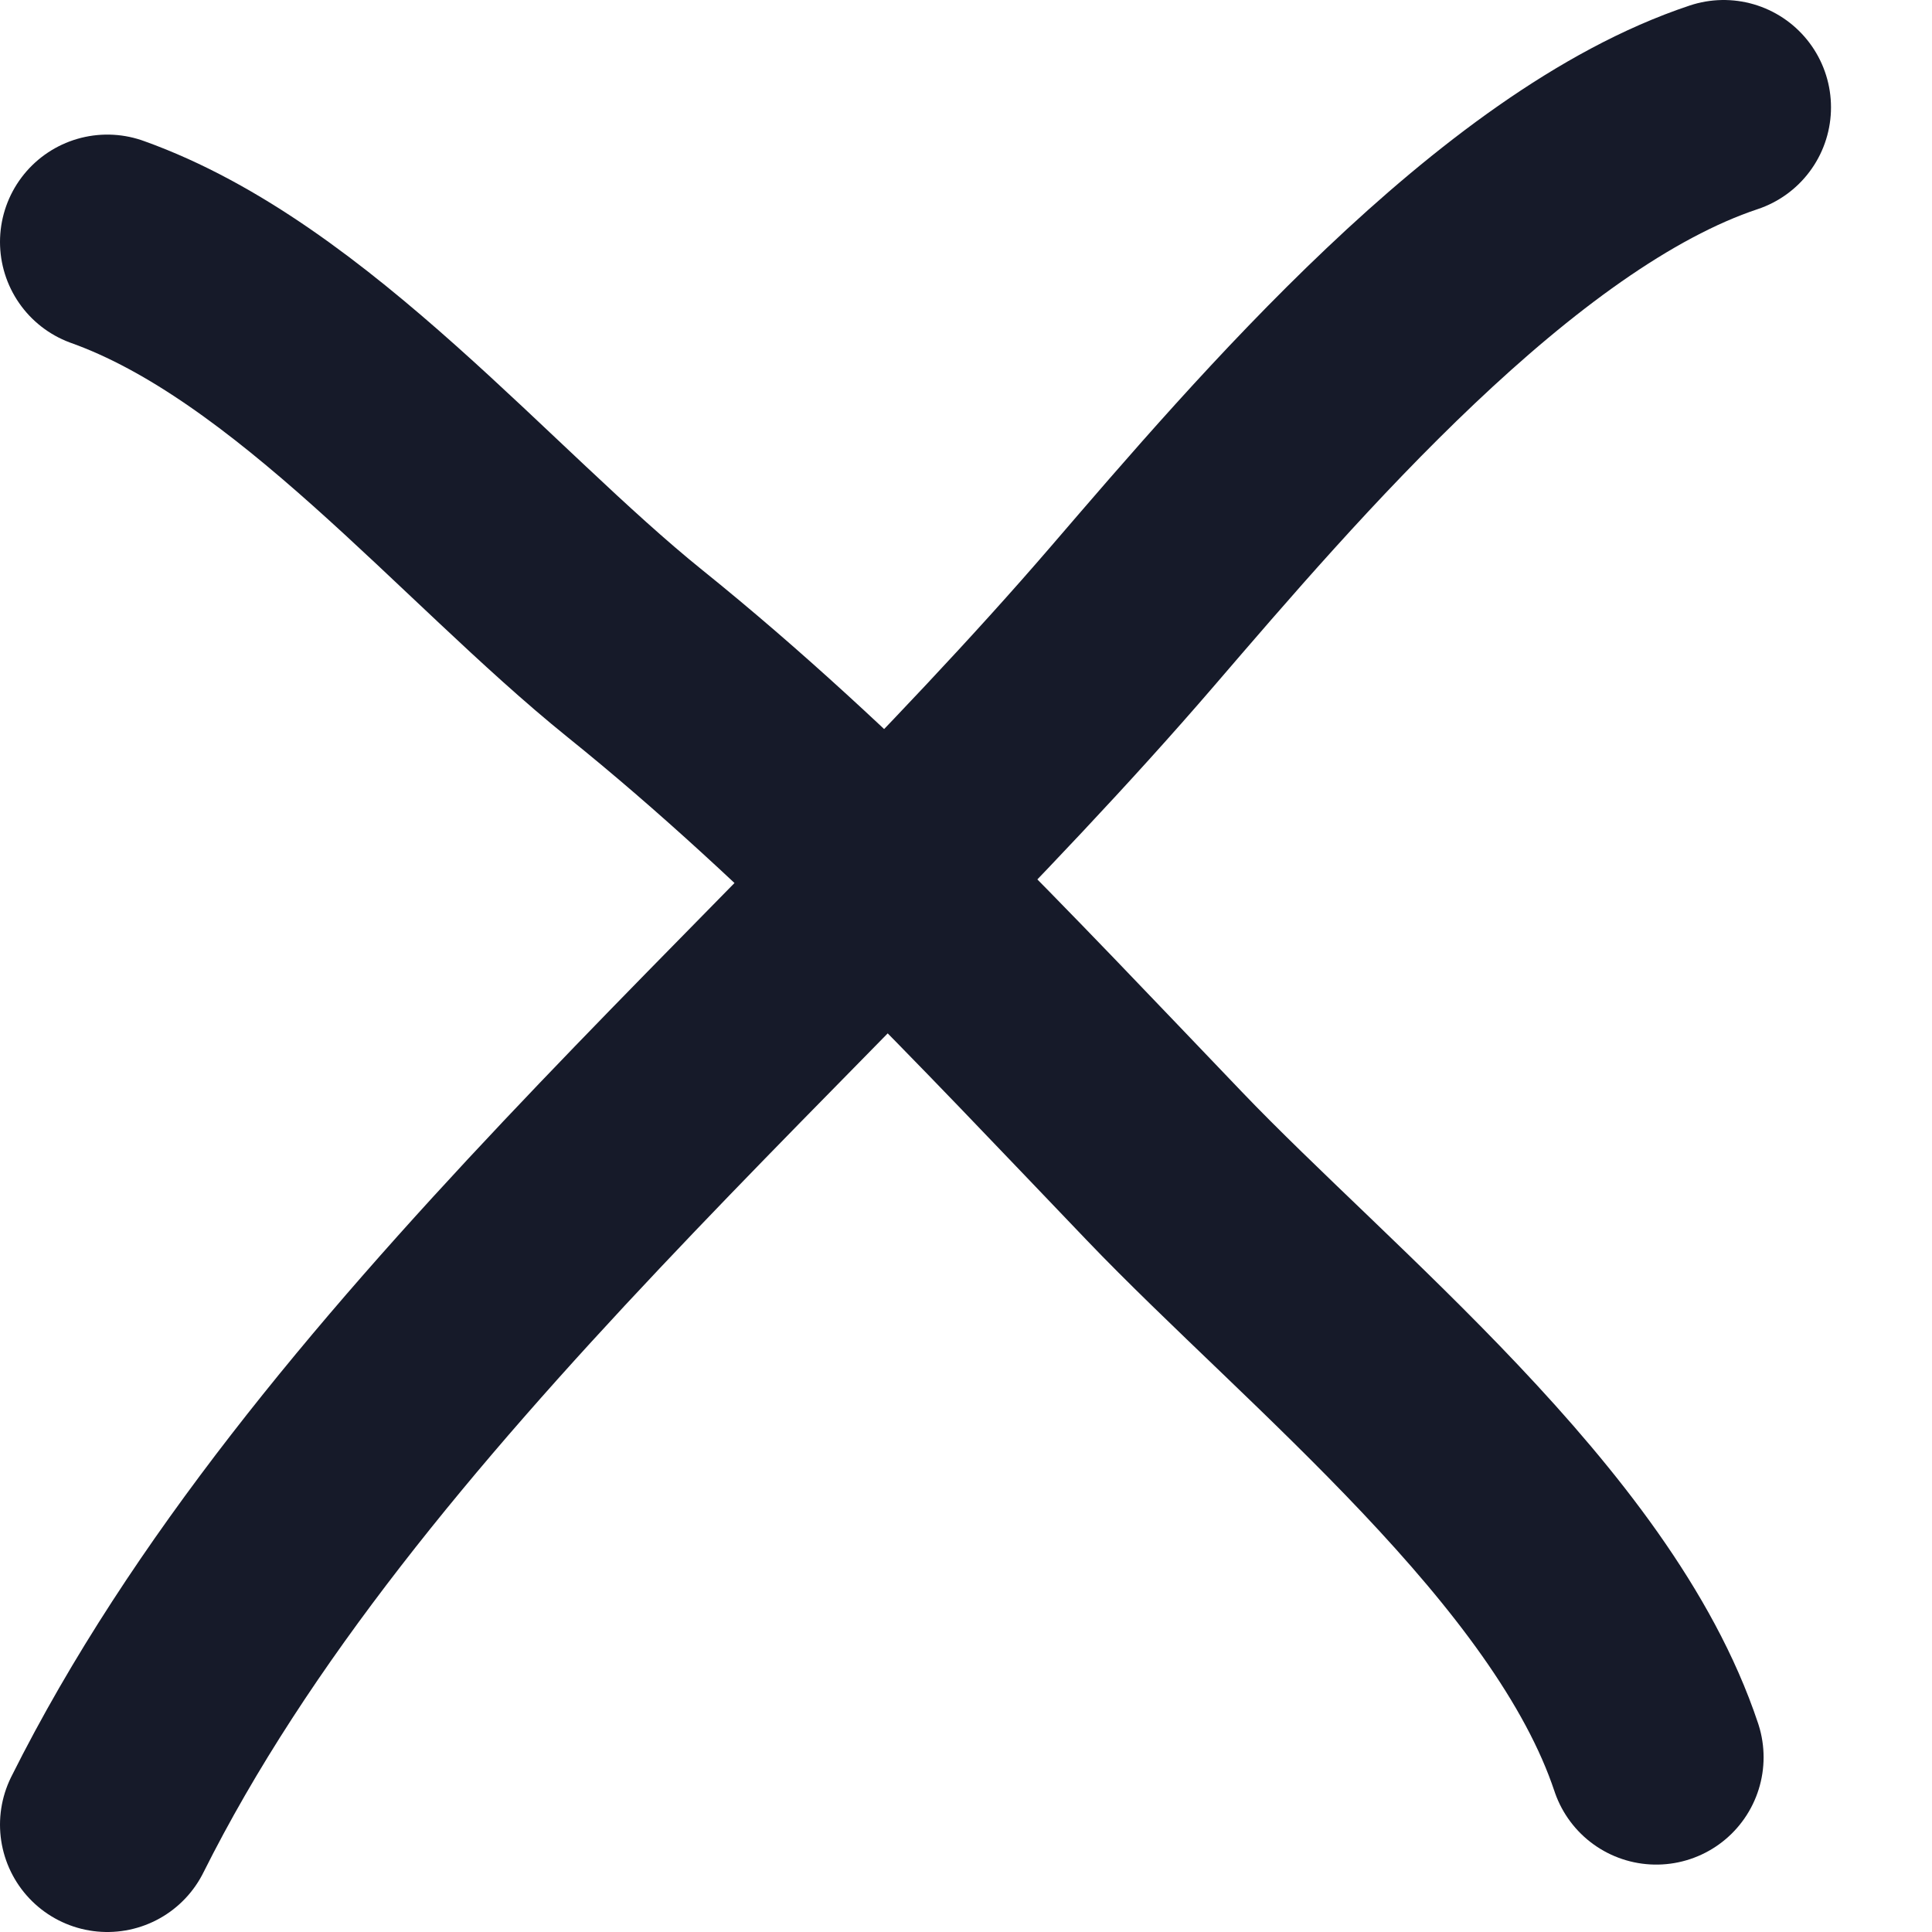 <svg width="18" height="18" viewBox="0 0 18 18" fill="none" xmlns="http://www.w3.org/2000/svg">
<path d="M1 2.254C2.816 2.903 4.432 4.894 5.915 6.089C7.69 7.518 9.274 9.221 10.848 10.864C12.287 12.368 14.745 14.312 15.431 16.372" stroke="#161A29" stroke-width="2" stroke-linecap="round"/>
<path d="M1 17C3.084 12.831 7.511 9.275 10.551 5.741C11.898 4.175 14.029 1.676 16.059 1" stroke="#161A29" stroke-width="2" stroke-linecap="round"/>
</svg>
